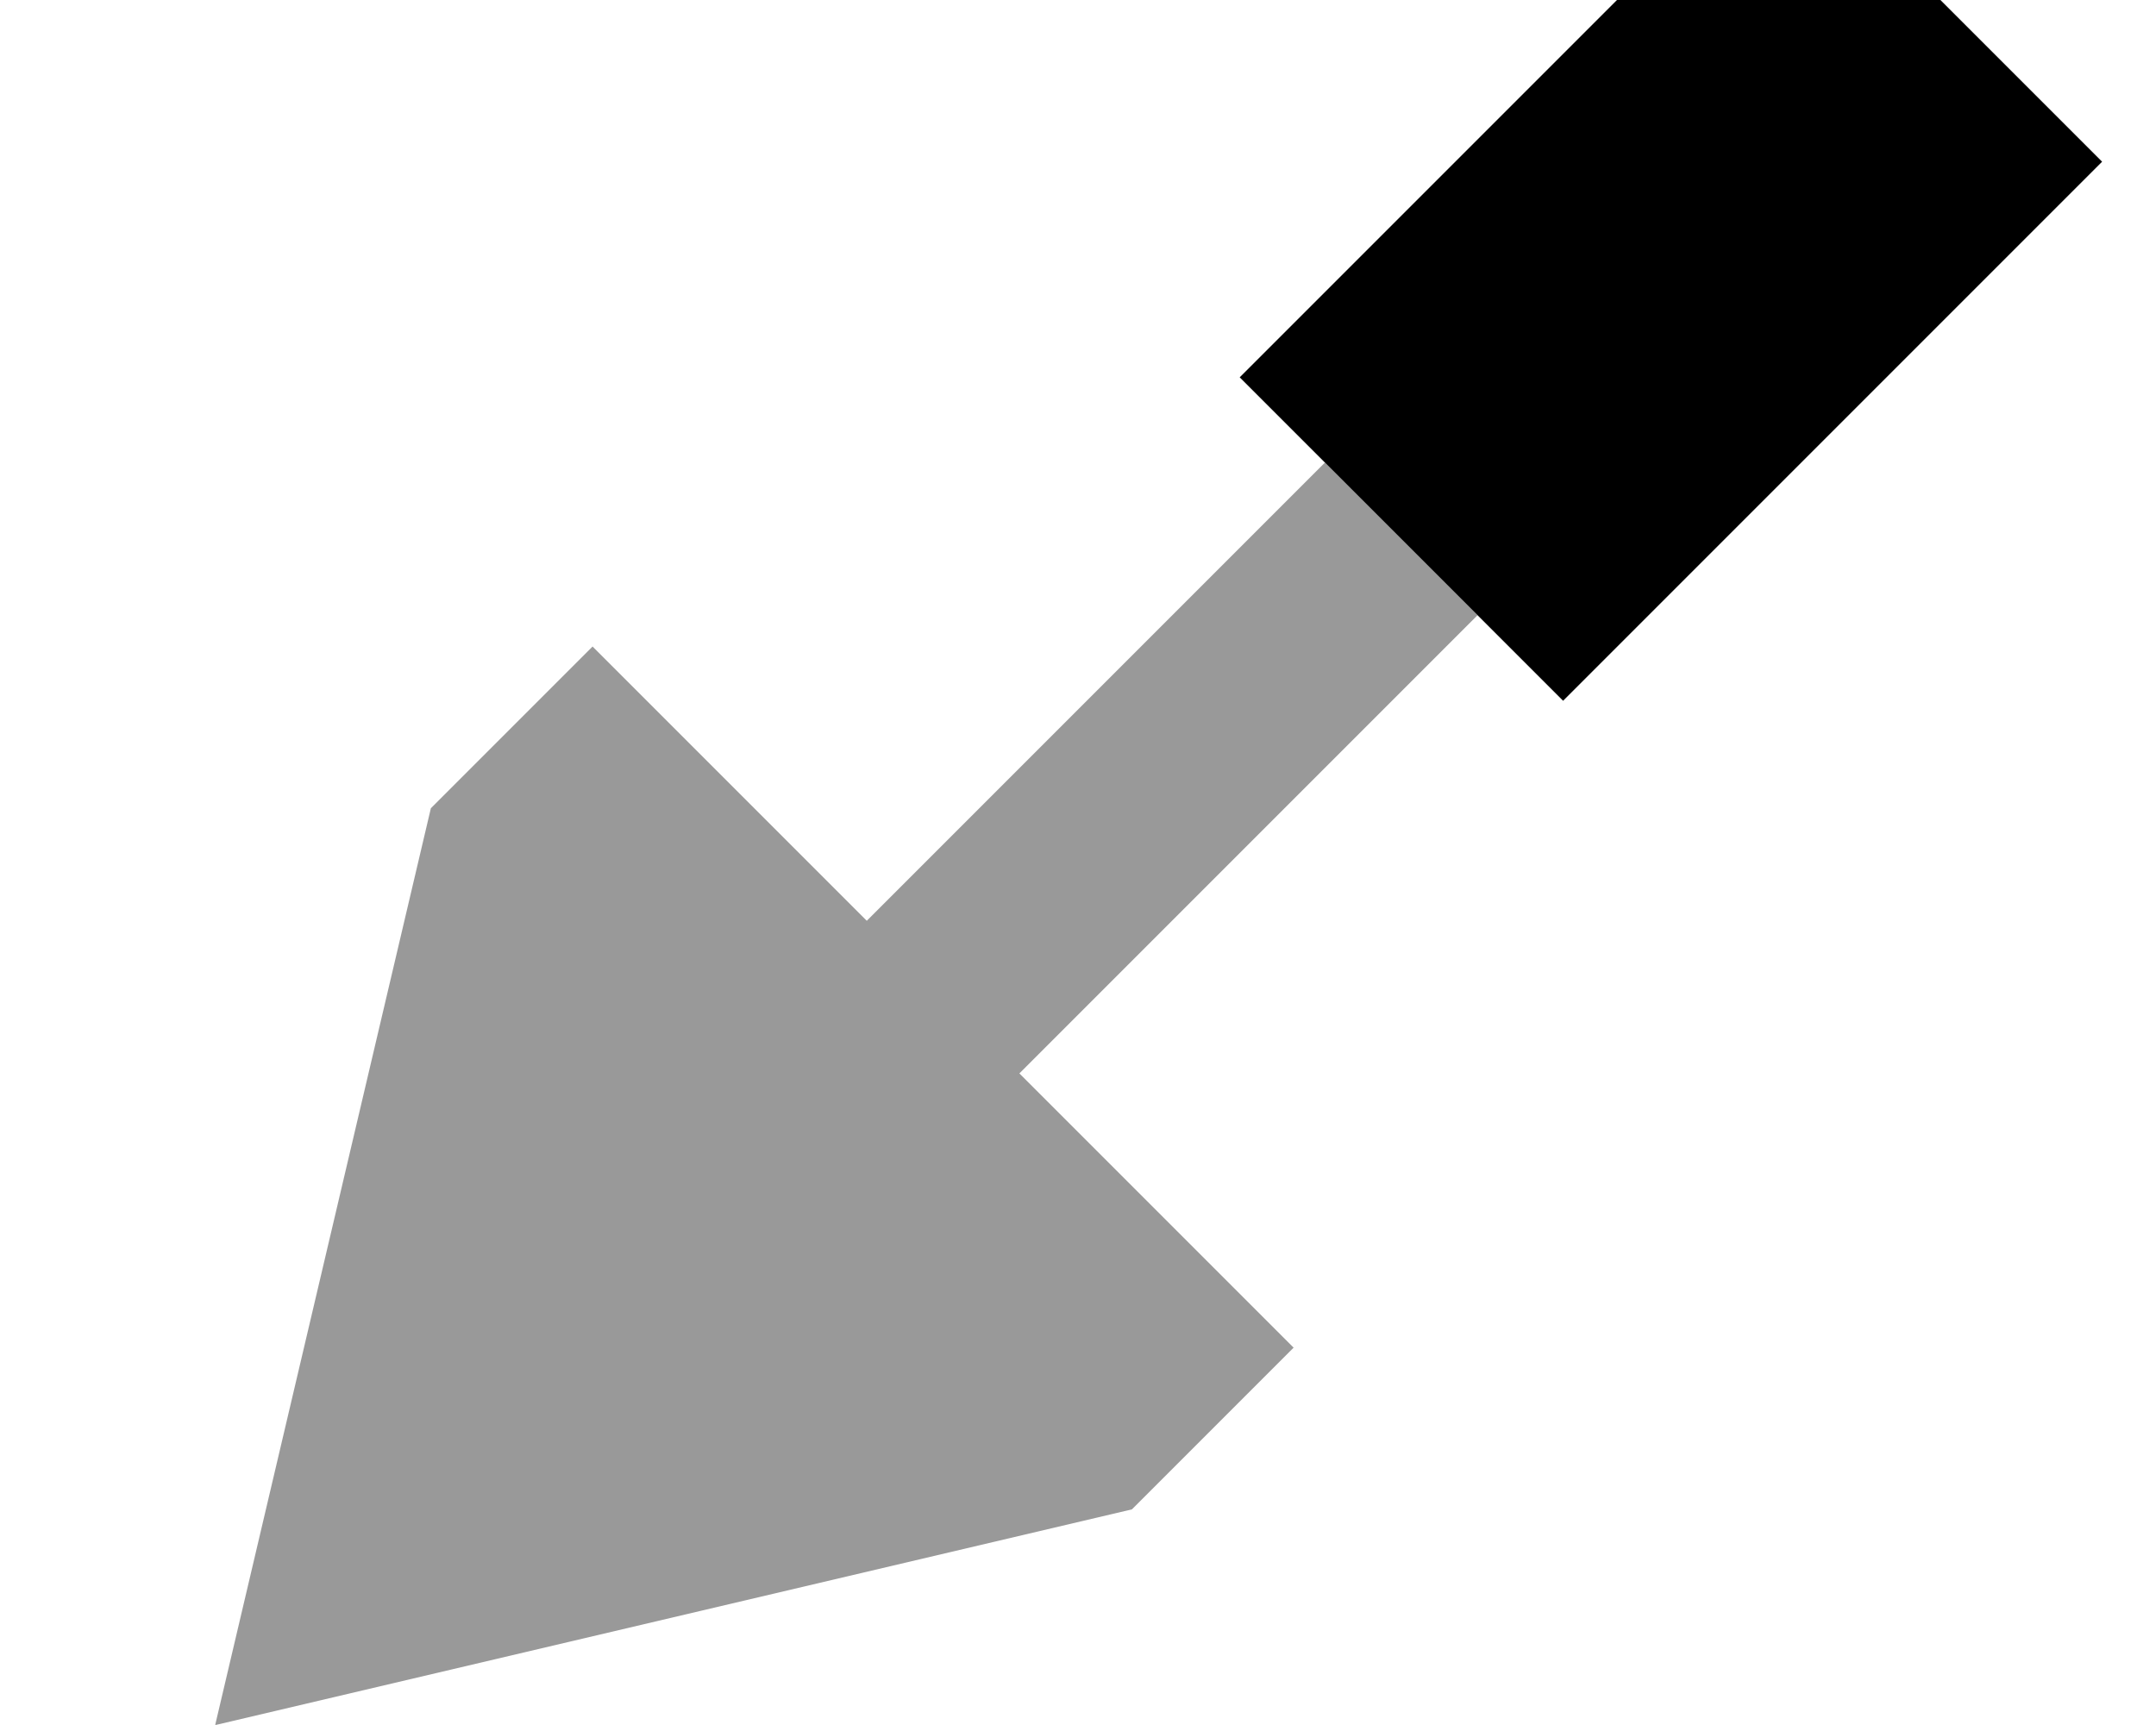 <svg xmlns="http://www.w3.org/2000/svg" viewBox="0 0 640 512"><!--! Font Awesome Pro 7.0.0 by @fontawesome - https://fontawesome.com License - https://fontawesome.com/license (Commercial License) Copyright 2025 Fonticons, Inc. --><path opacity=".4" fill="currentColor" d="M64 512l272-64 48-48-81.4-81.4 136-136-45.3-45.3-136 136-81.4-81.4-48 48-64 272z"/><path fill="currentColor" d="M464 208l-96-96 160-160 96 96-160 160z"/></svg>